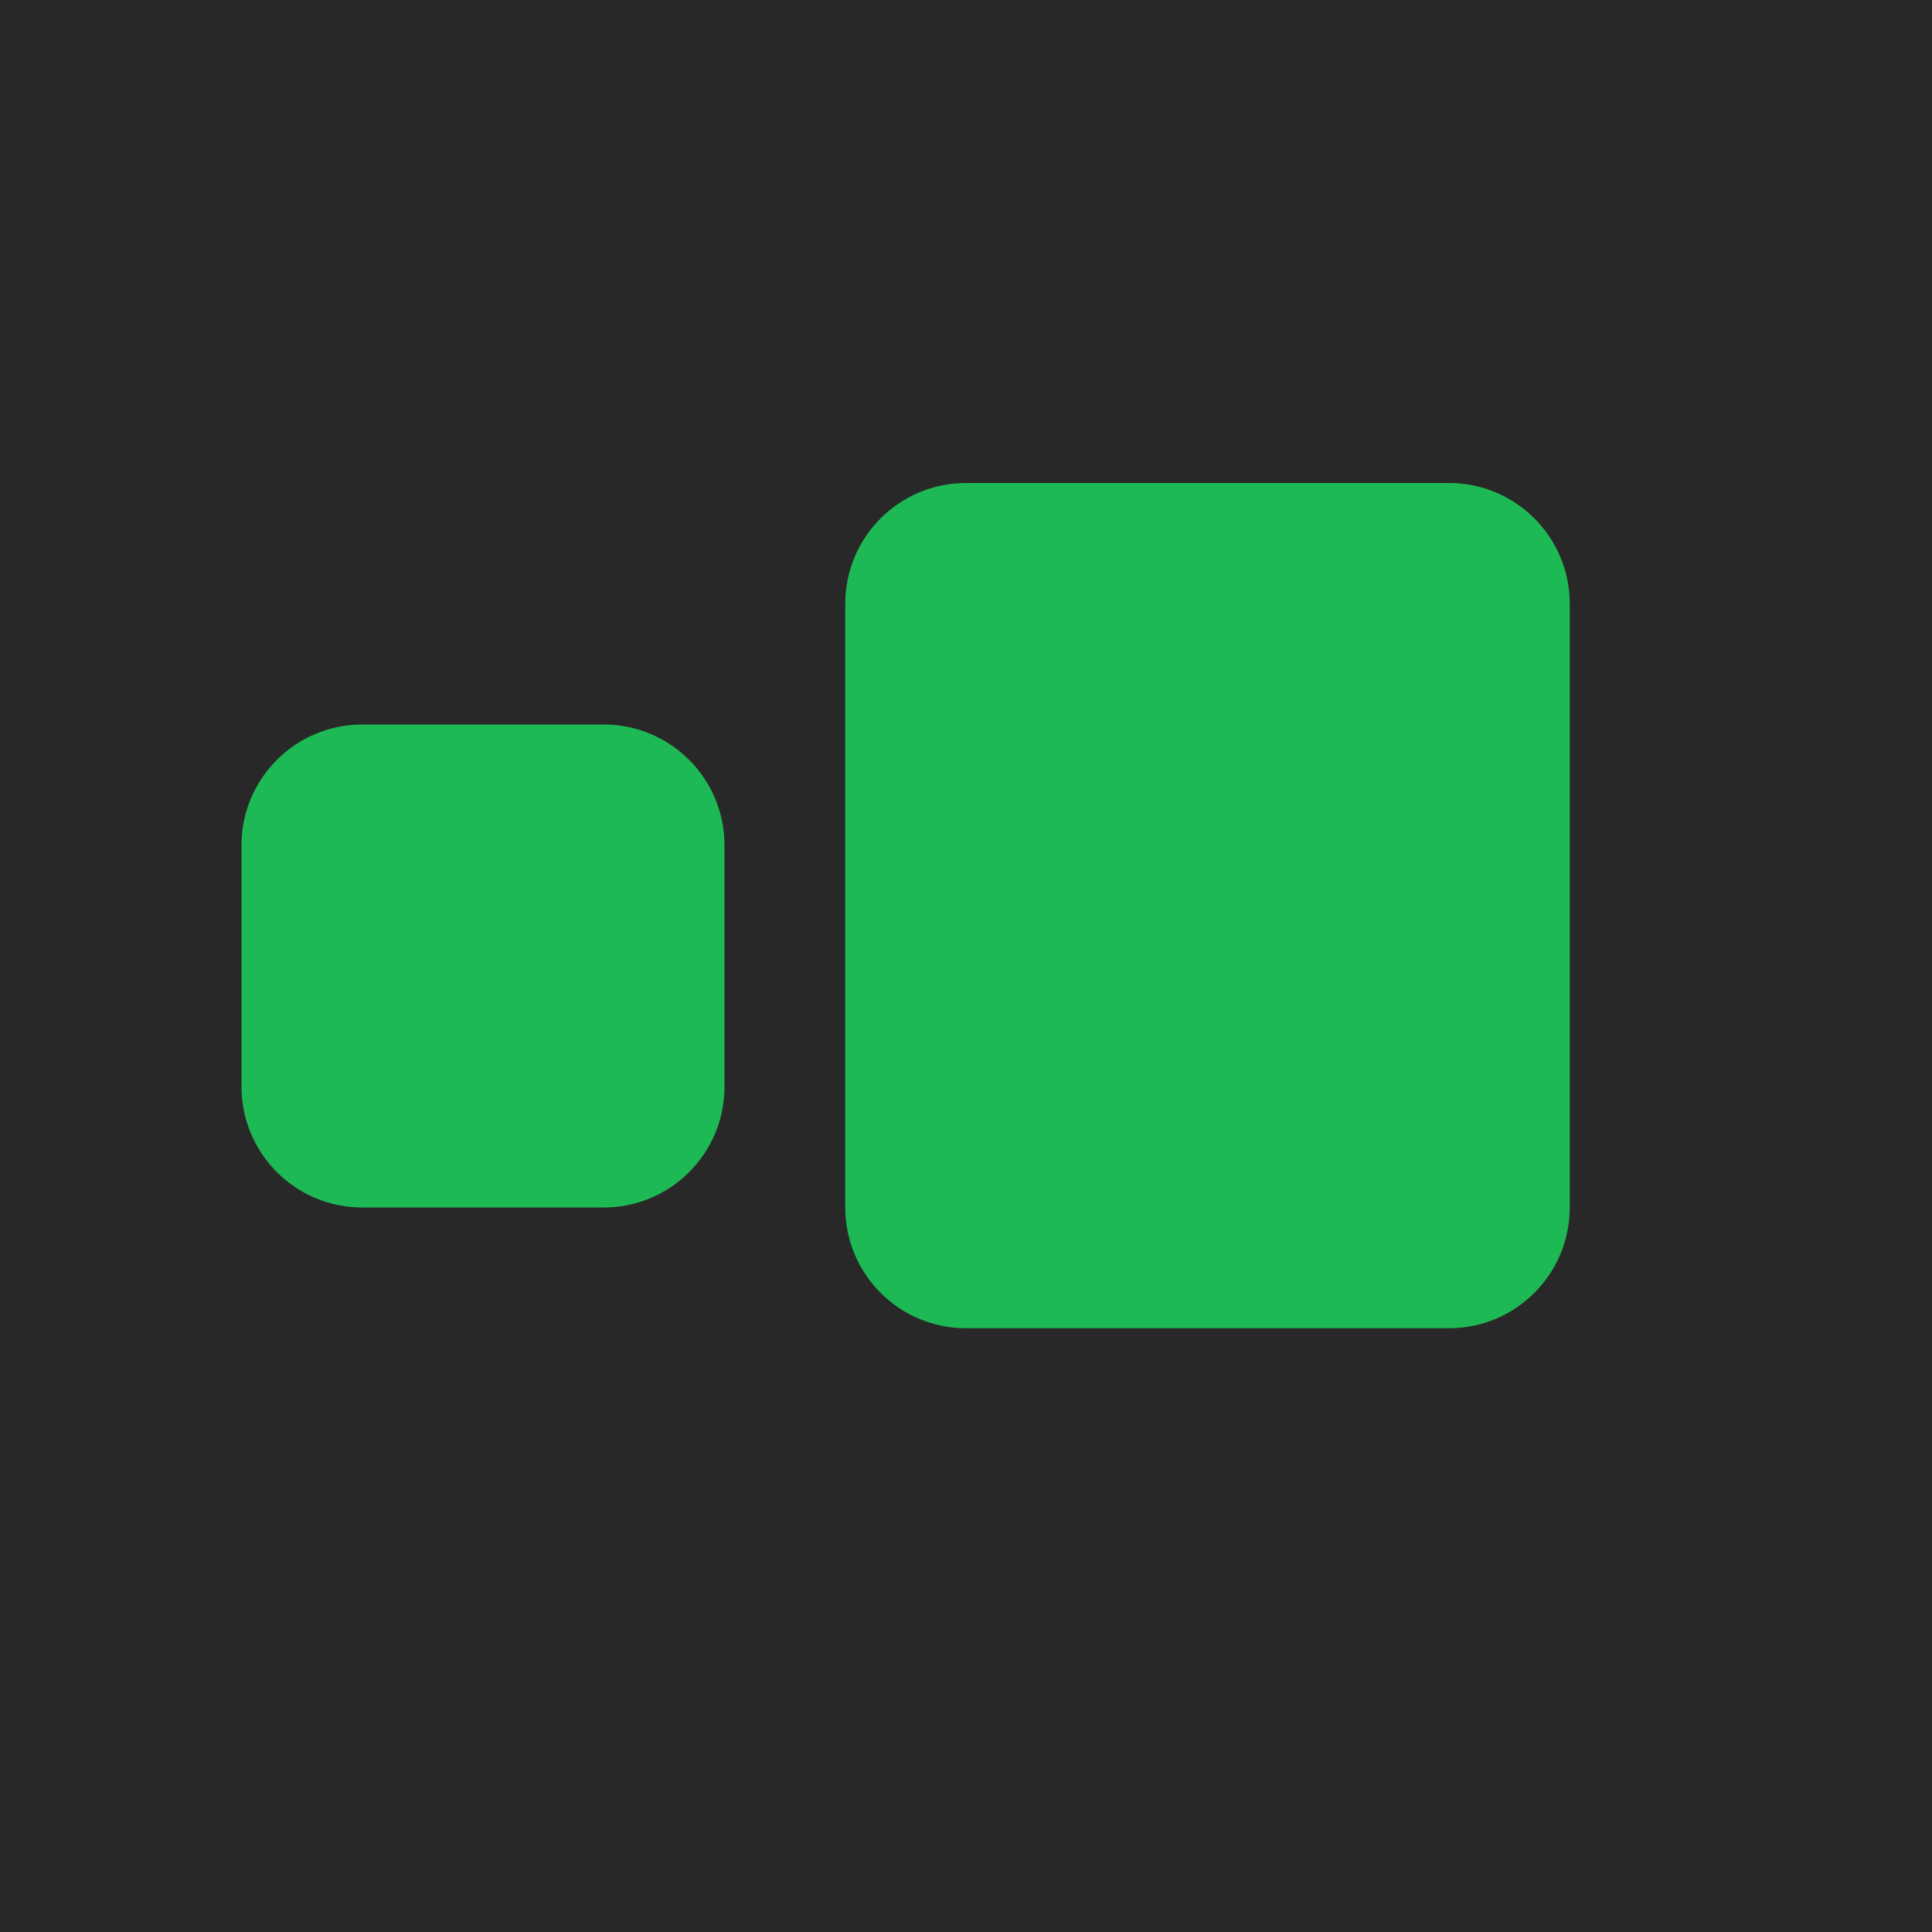 <?xml version="1.0" encoding="UTF-8"?>
<svg width="512" height="512" viewBox="0 0 512 512" fill="none" xmlns="http://www.w3.org/2000/svg">
  <rect width="512" height="512" fill="#282828"/>
  <path d="M256 128C238.327 128 224 142.327 224 160V320C224 337.673 238.327 352 256 352H384C401.673 352 416 337.673 416 320V160C416 142.327 401.673 128 384 128H256ZM96 192C78.327 192 64 206.327 64 224V288C64 305.673 78.327 320 96 320H160C177.673 320 192 305.673 192 288V224C192 206.327 177.673 192 160 192H96Z" fill="#1DB954"/>
</svg> 